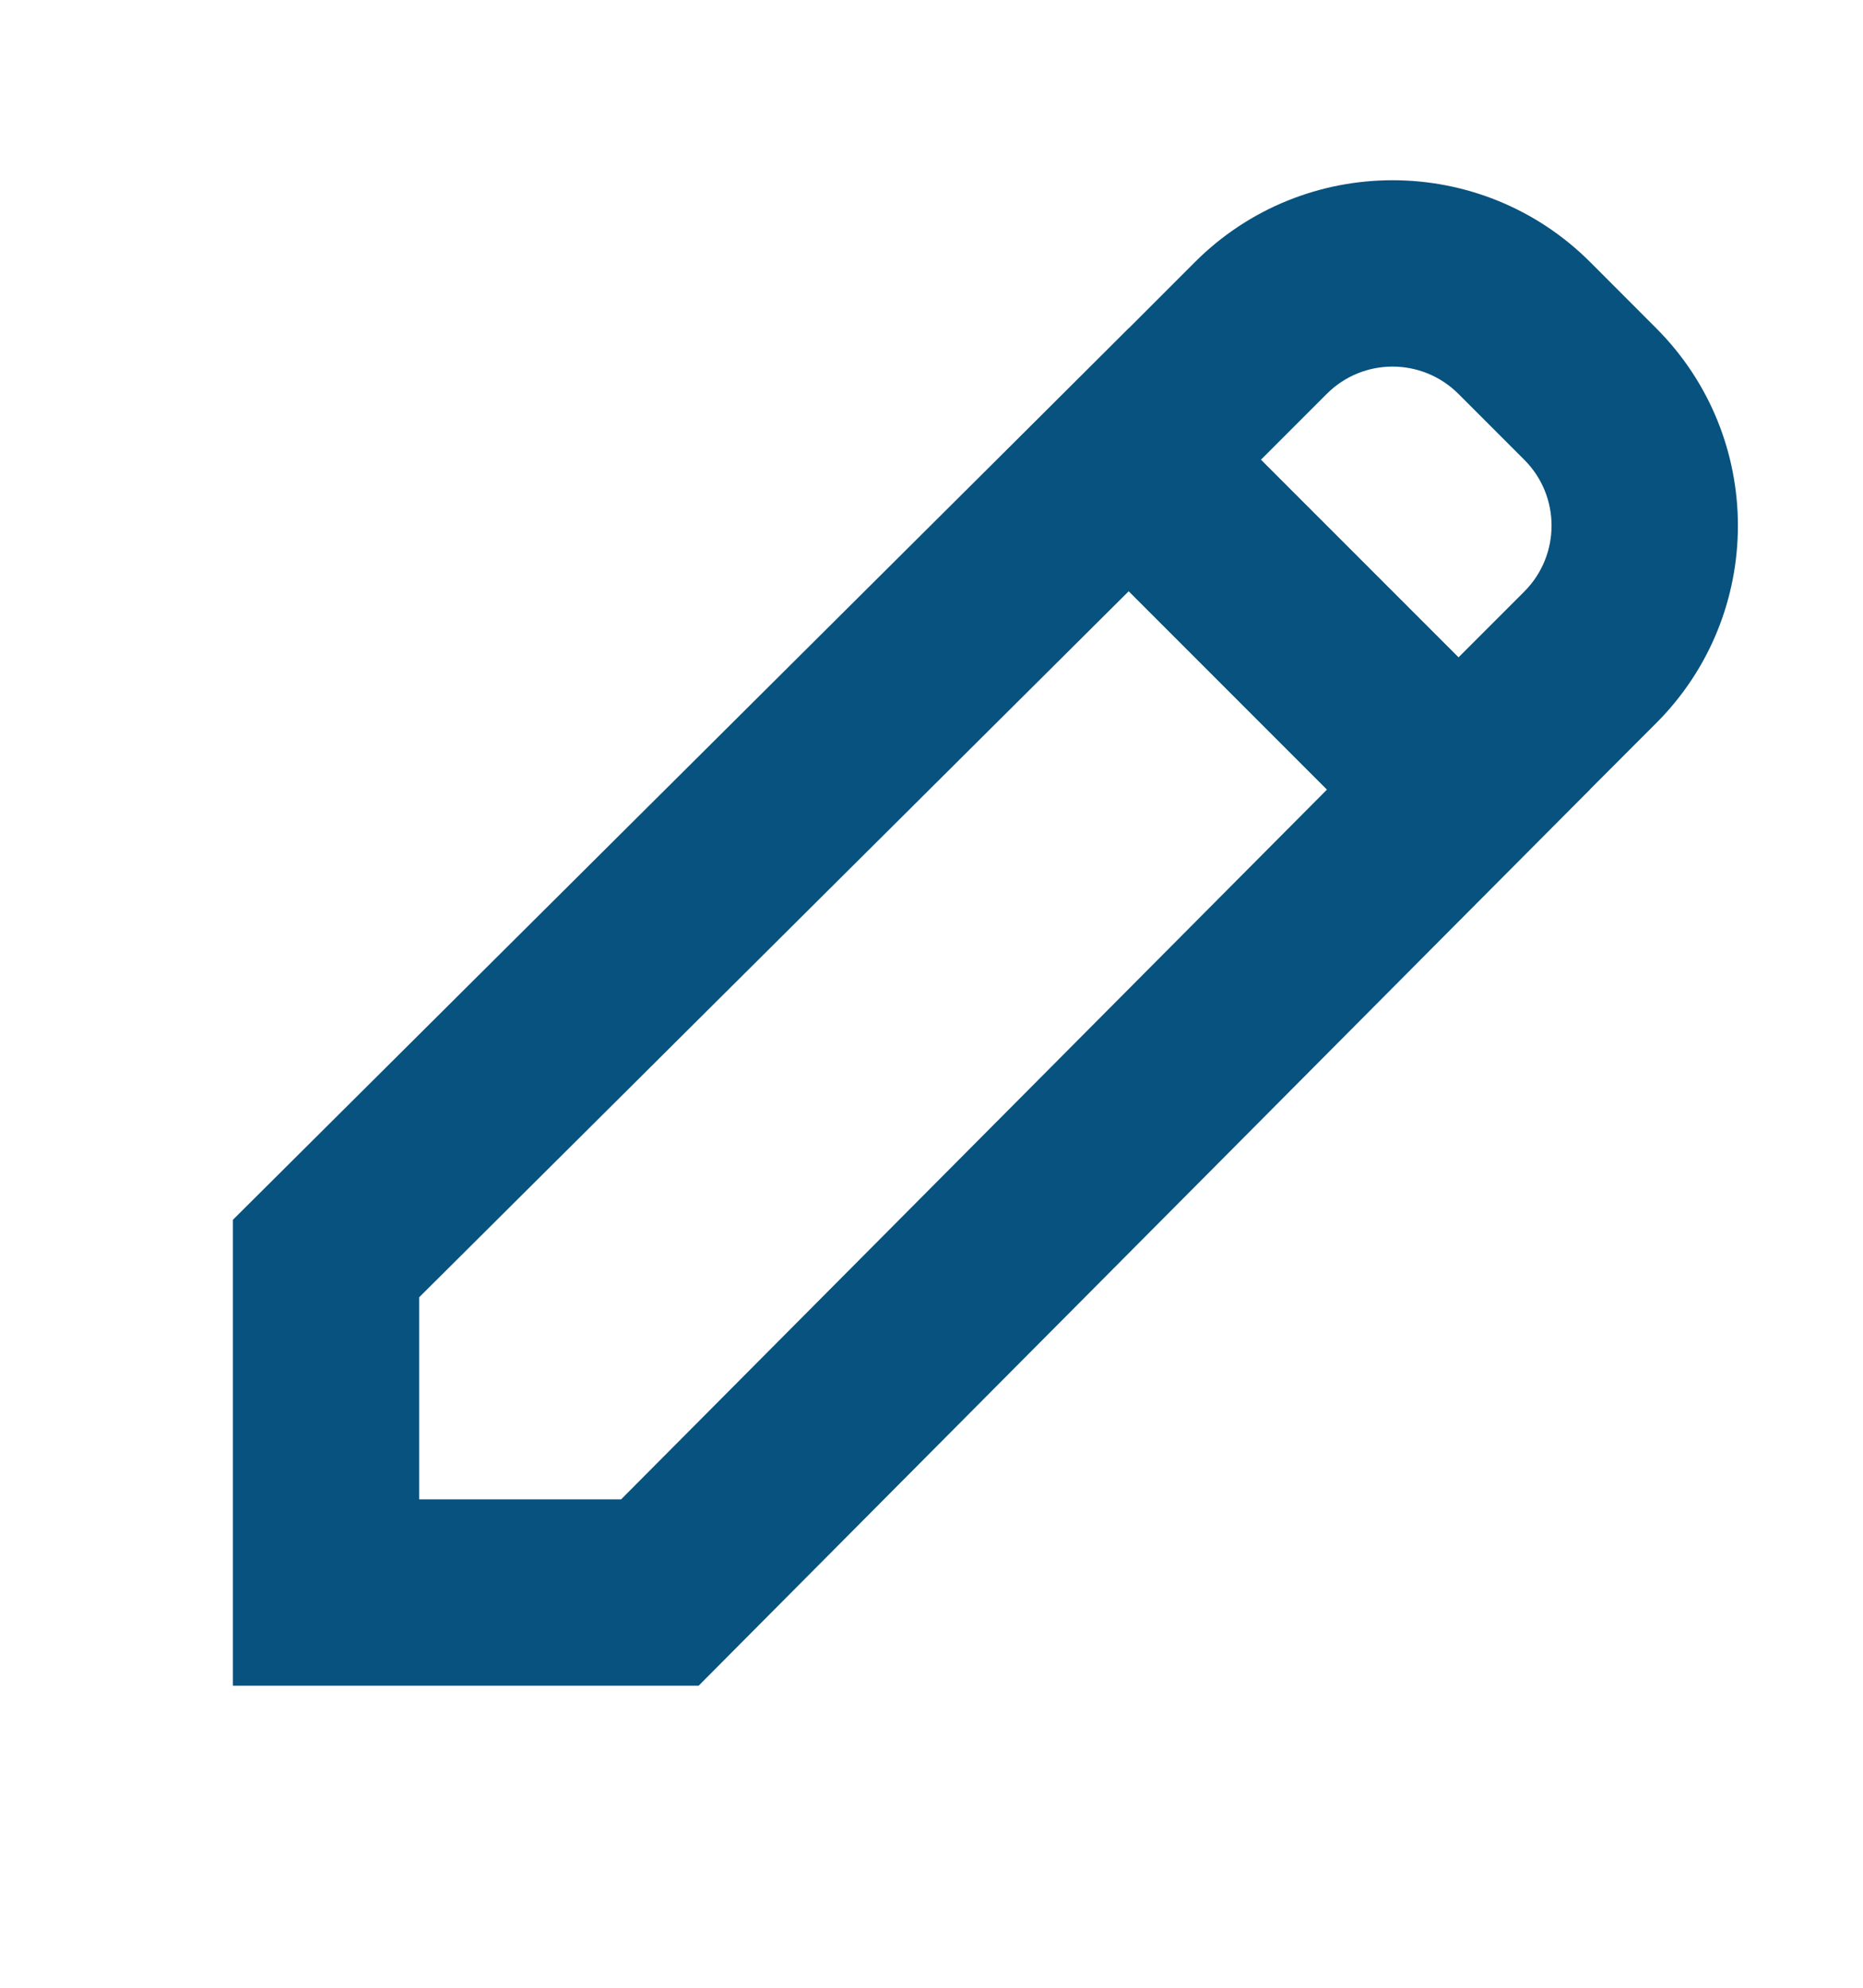 <svg width="15" height="16" viewBox="0 0 20 21" fill="none" xmlns="http://www.w3.org/2000/svg">
<g id="Group 12">
<path id="Rectangle 14 (Stroke)" fill-rule="evenodd" clip-rule="evenodd" d="M16.364 4.768L15.657 4.061C15.266 3.67 14.633 3.67 14.243 4.061L13.536 4.768L15.657 6.889L16.364 6.182C16.754 5.791 16.754 5.158 16.364 4.768ZM17.071 2.646C15.899 1.475 14 1.475 12.828 2.646L10.707 4.768L15.657 9.718L17.778 7.596C18.95 6.425 18.95 4.525 17.778 3.354L17.071 2.646Z" fill="#07527E"/>
<path id="Rectangle 16 (Stroke)" fill-rule="evenodd" clip-rule="evenodd" d="M12.118 6.178L4.5 13.756L4.5 15.925L6.668 15.925L14.246 8.307L12.118 6.178ZM17.071 8.303L12.121 3.354L2.5 12.925V17.925L7.5 17.925L17.071 8.303Z" fill="#07527E"/>
</g>
</svg>

